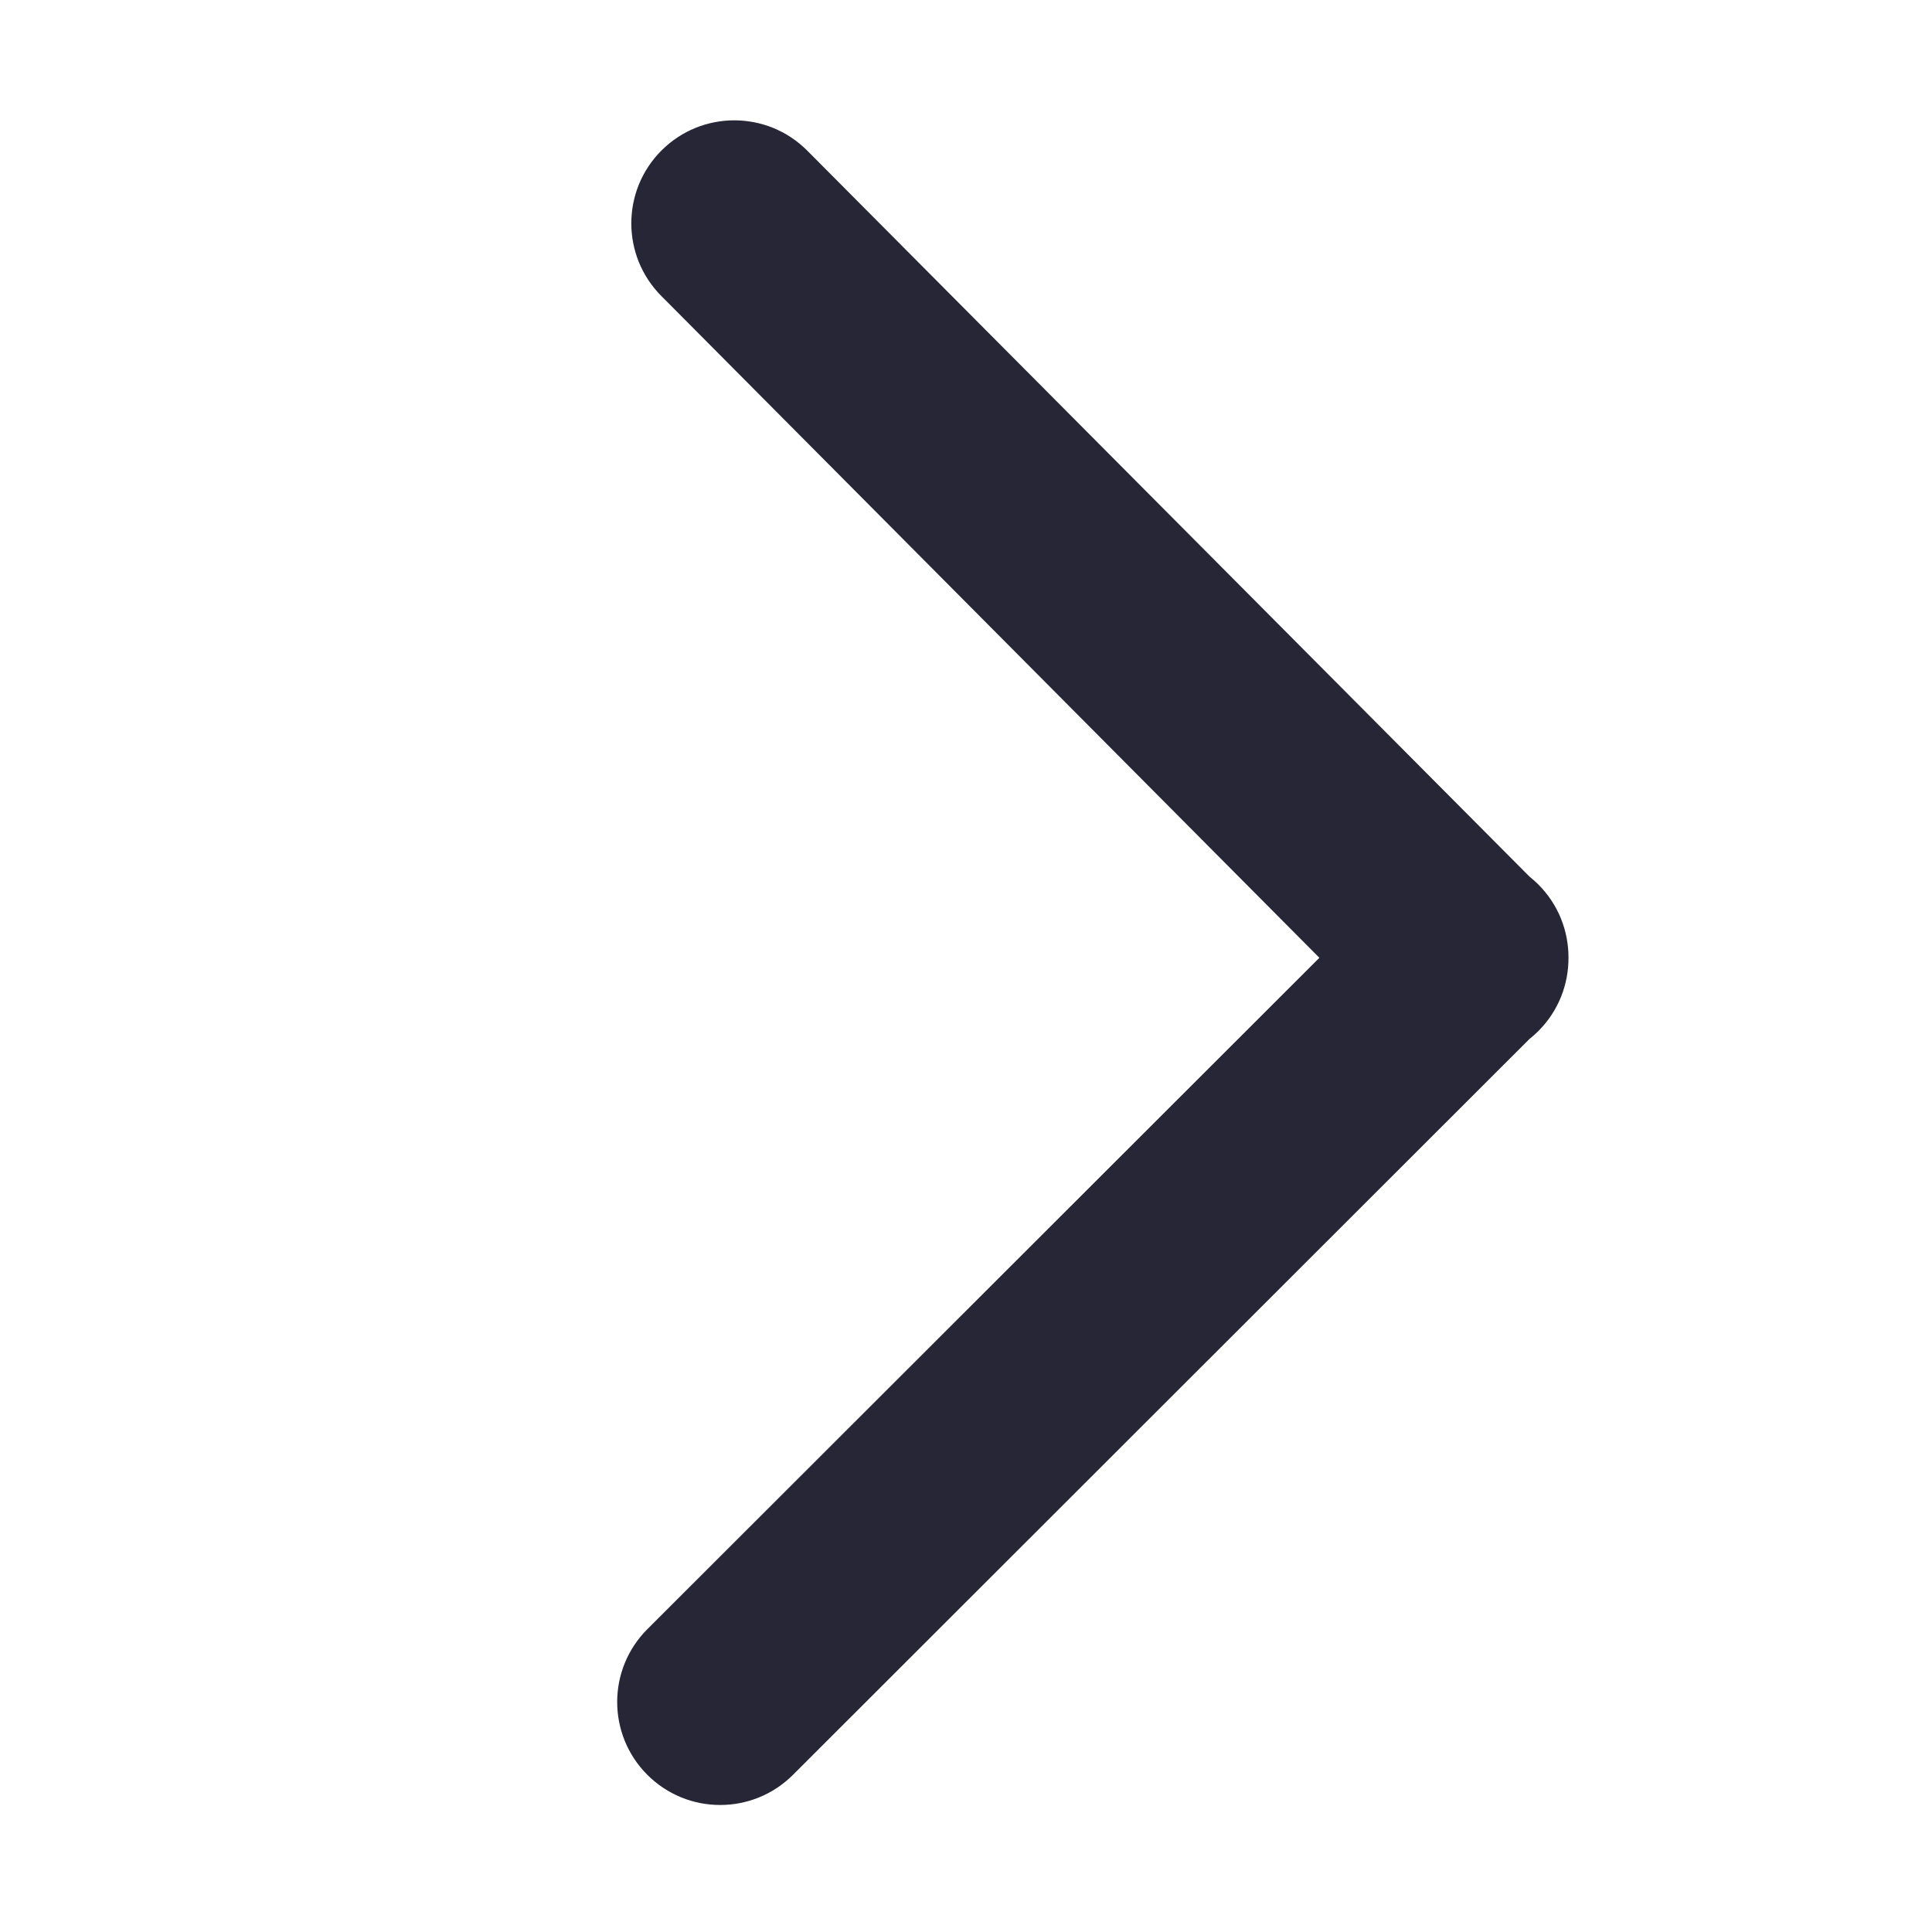 <?xml version="1.0" standalone="no"?><!DOCTYPE svg PUBLIC "-//W3C//DTD SVG 1.1//EN" "http://www.w3.org/Graphics/SVG/1.1/DTD/svg11.dtd"><svg width="200" height="200" viewBox="0 0 200 200" version="1.1" xmlns="http://www.w3.org/2000/svg" xmlns:xlink="http://www.w3.org/1999/xlink"><defs><style type="text/css"><![CDATA[

]]></style></defs><g class="transform-group"><g transform="scale(0.195, 0.195)"><path d="M816.653 469.544c-1.495-1.495-3.061-2.874-4.677-4.16L428.475 79.896c-21.351-21.35-55.968-21.35-77.318 0-21.35 21.351-21.35 55.967 0 77.318l349.26 351.248L343.656 864.883c-21.35 21.351-21.35 55.967 0 77.319 21.35 21.35 55.967 21.35 77.318 0l390.998-390.661c1.617-1.286 3.184-2.665 4.68-4.161 10.741-10.741 16.073-24.84 16.007-38.917C832.726 494.383 827.394 480.285 816.653 469.544z" fill="#272636"></path></g></g></svg>